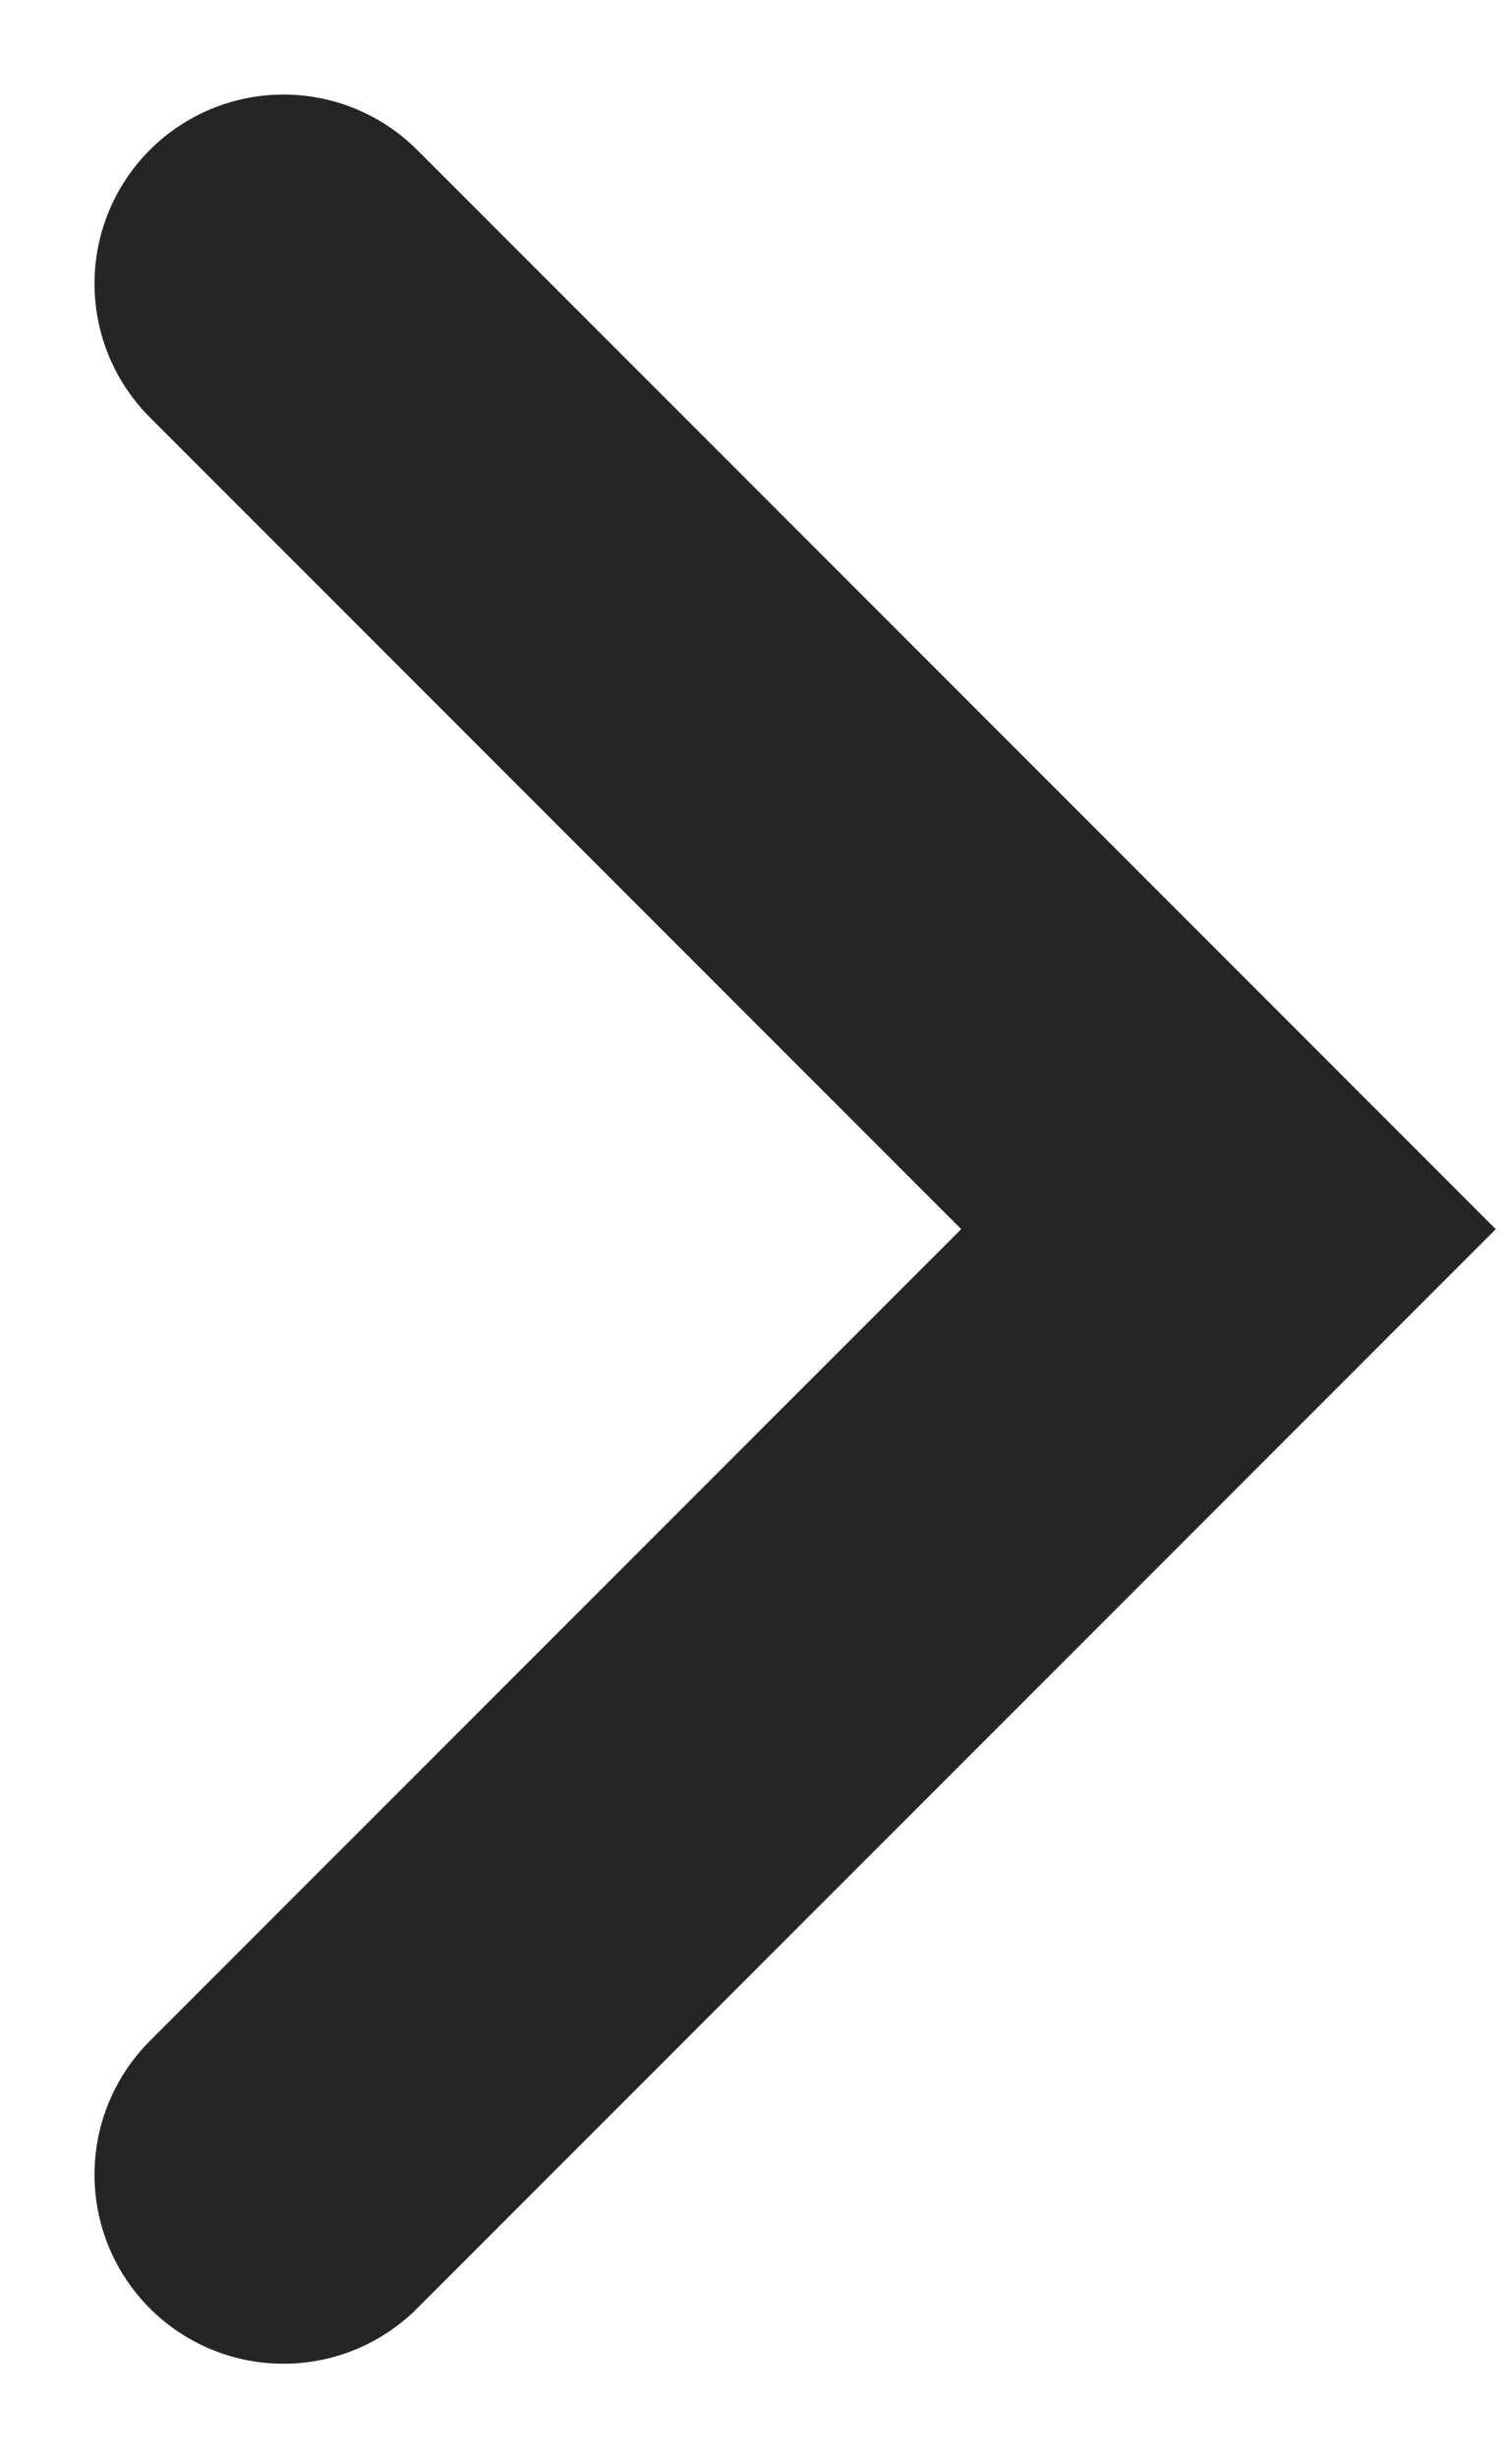 <svg xmlns="http://www.w3.org/2000/svg" width="8" height="13" viewBox="0 0 8 13"><path fill="none" stroke="#252525" stroke-linecap="round" stroke-miterlimit="50" stroke-width="2" d="M1.5 11.5l5-5-5-5"/></svg>
